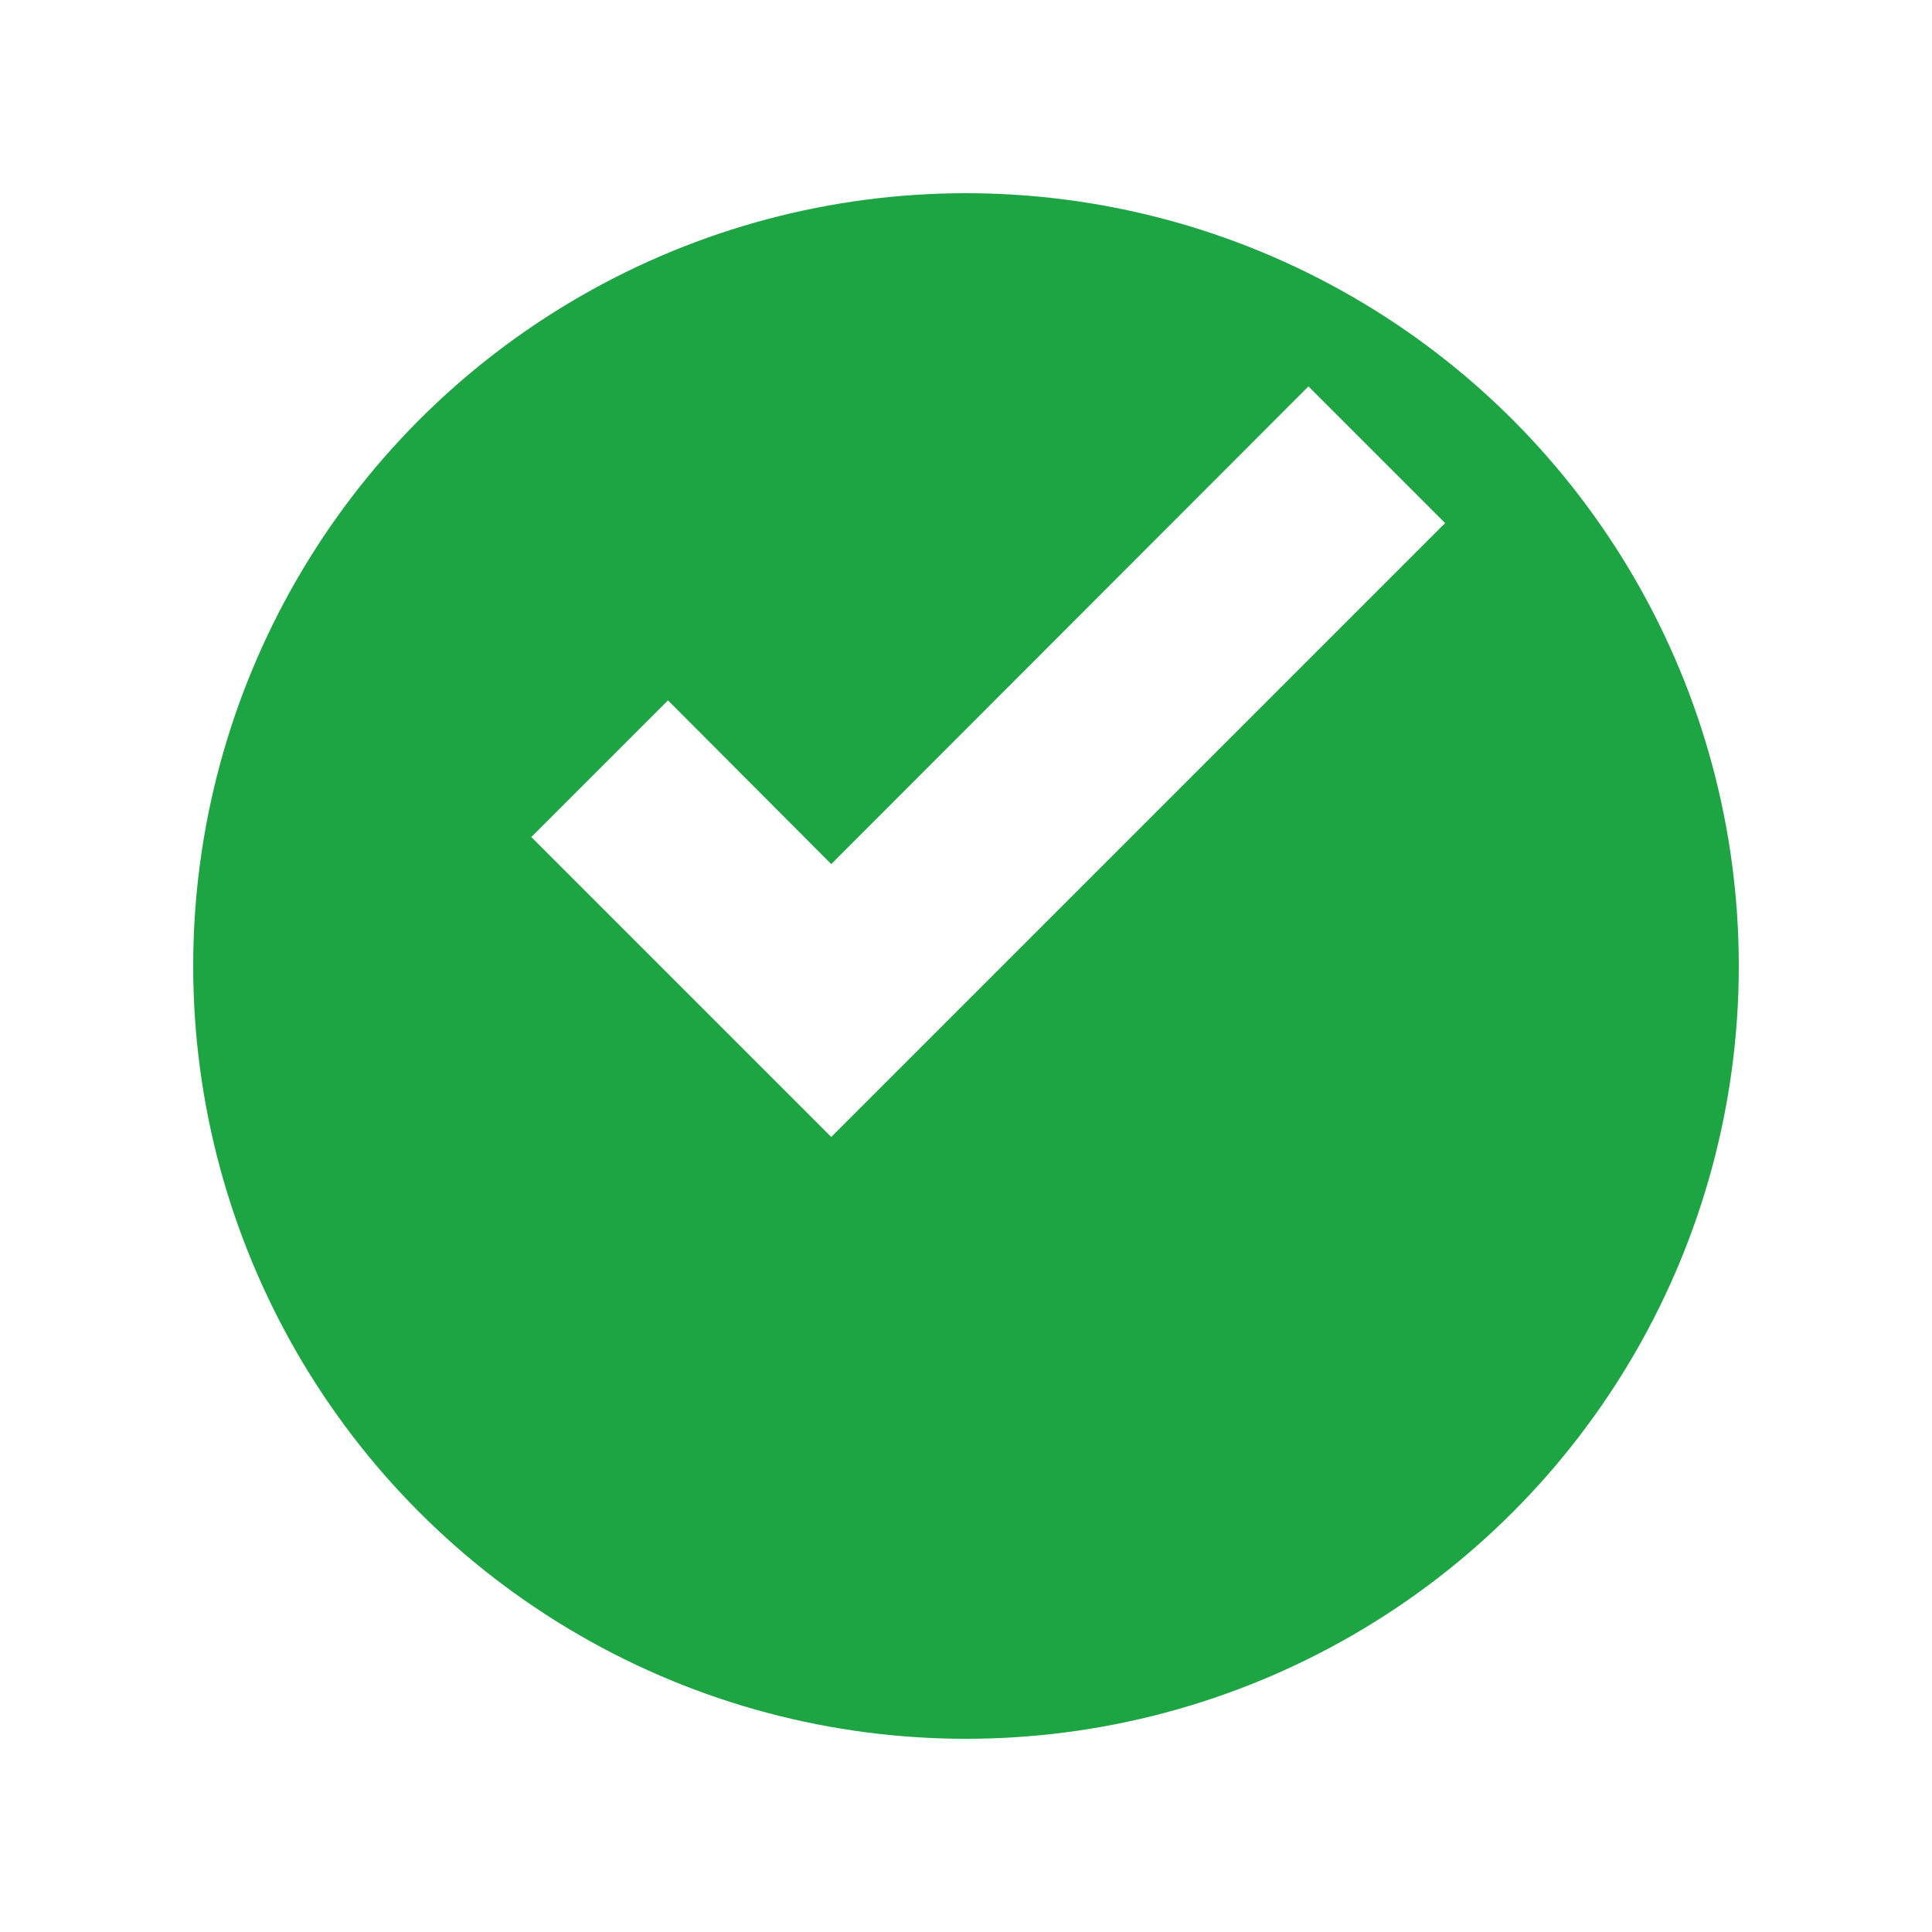 <svg width="40" height="40" viewBox="0 0 40 40" fill="none" xmlns="http://www.w3.org/2000/svg">
<g filter="url(#filter0_d_45_11)">
<circle cx="20" cy="16" r="16" fill="#1DA543"/>
</g>
<path d="M17.21 23.54L11 17.33L13.83 14.5L17.21 17.89L27.09 8L29.92 10.83L17.21 23.54Z" fill="white"/>
<defs>
<filter id="filter0_d_45_11" x="0" y="0" width="40" height="40" filterUnits="userSpaceOnUse" color-interpolation-filters="sRGB">
<feFlood flood-opacity="0" result="BackgroundImageFix"/>
<feColorMatrix in="SourceAlpha" type="matrix" values="0 0 0 0 0 0 0 0 0 0 0 0 0 0 0 0 0 0 127 0" result="hardAlpha"/>
<feOffset dy="4"/>
<feGaussianBlur stdDeviation="2"/>
<feComposite in2="hardAlpha" operator="out"/>
<feColorMatrix type="matrix" values="0 0 0 0 0 0 0 0 0 0 0 0 0 0 0 0 0 0 0.1 0"/>
<feBlend mode="normal" in2="BackgroundImageFix" result="effect1_dropShadow_45_11"/>
<feBlend mode="normal" in="SourceGraphic" in2="effect1_dropShadow_45_11" result="shape"/>
</filter>
</defs>
</svg>
